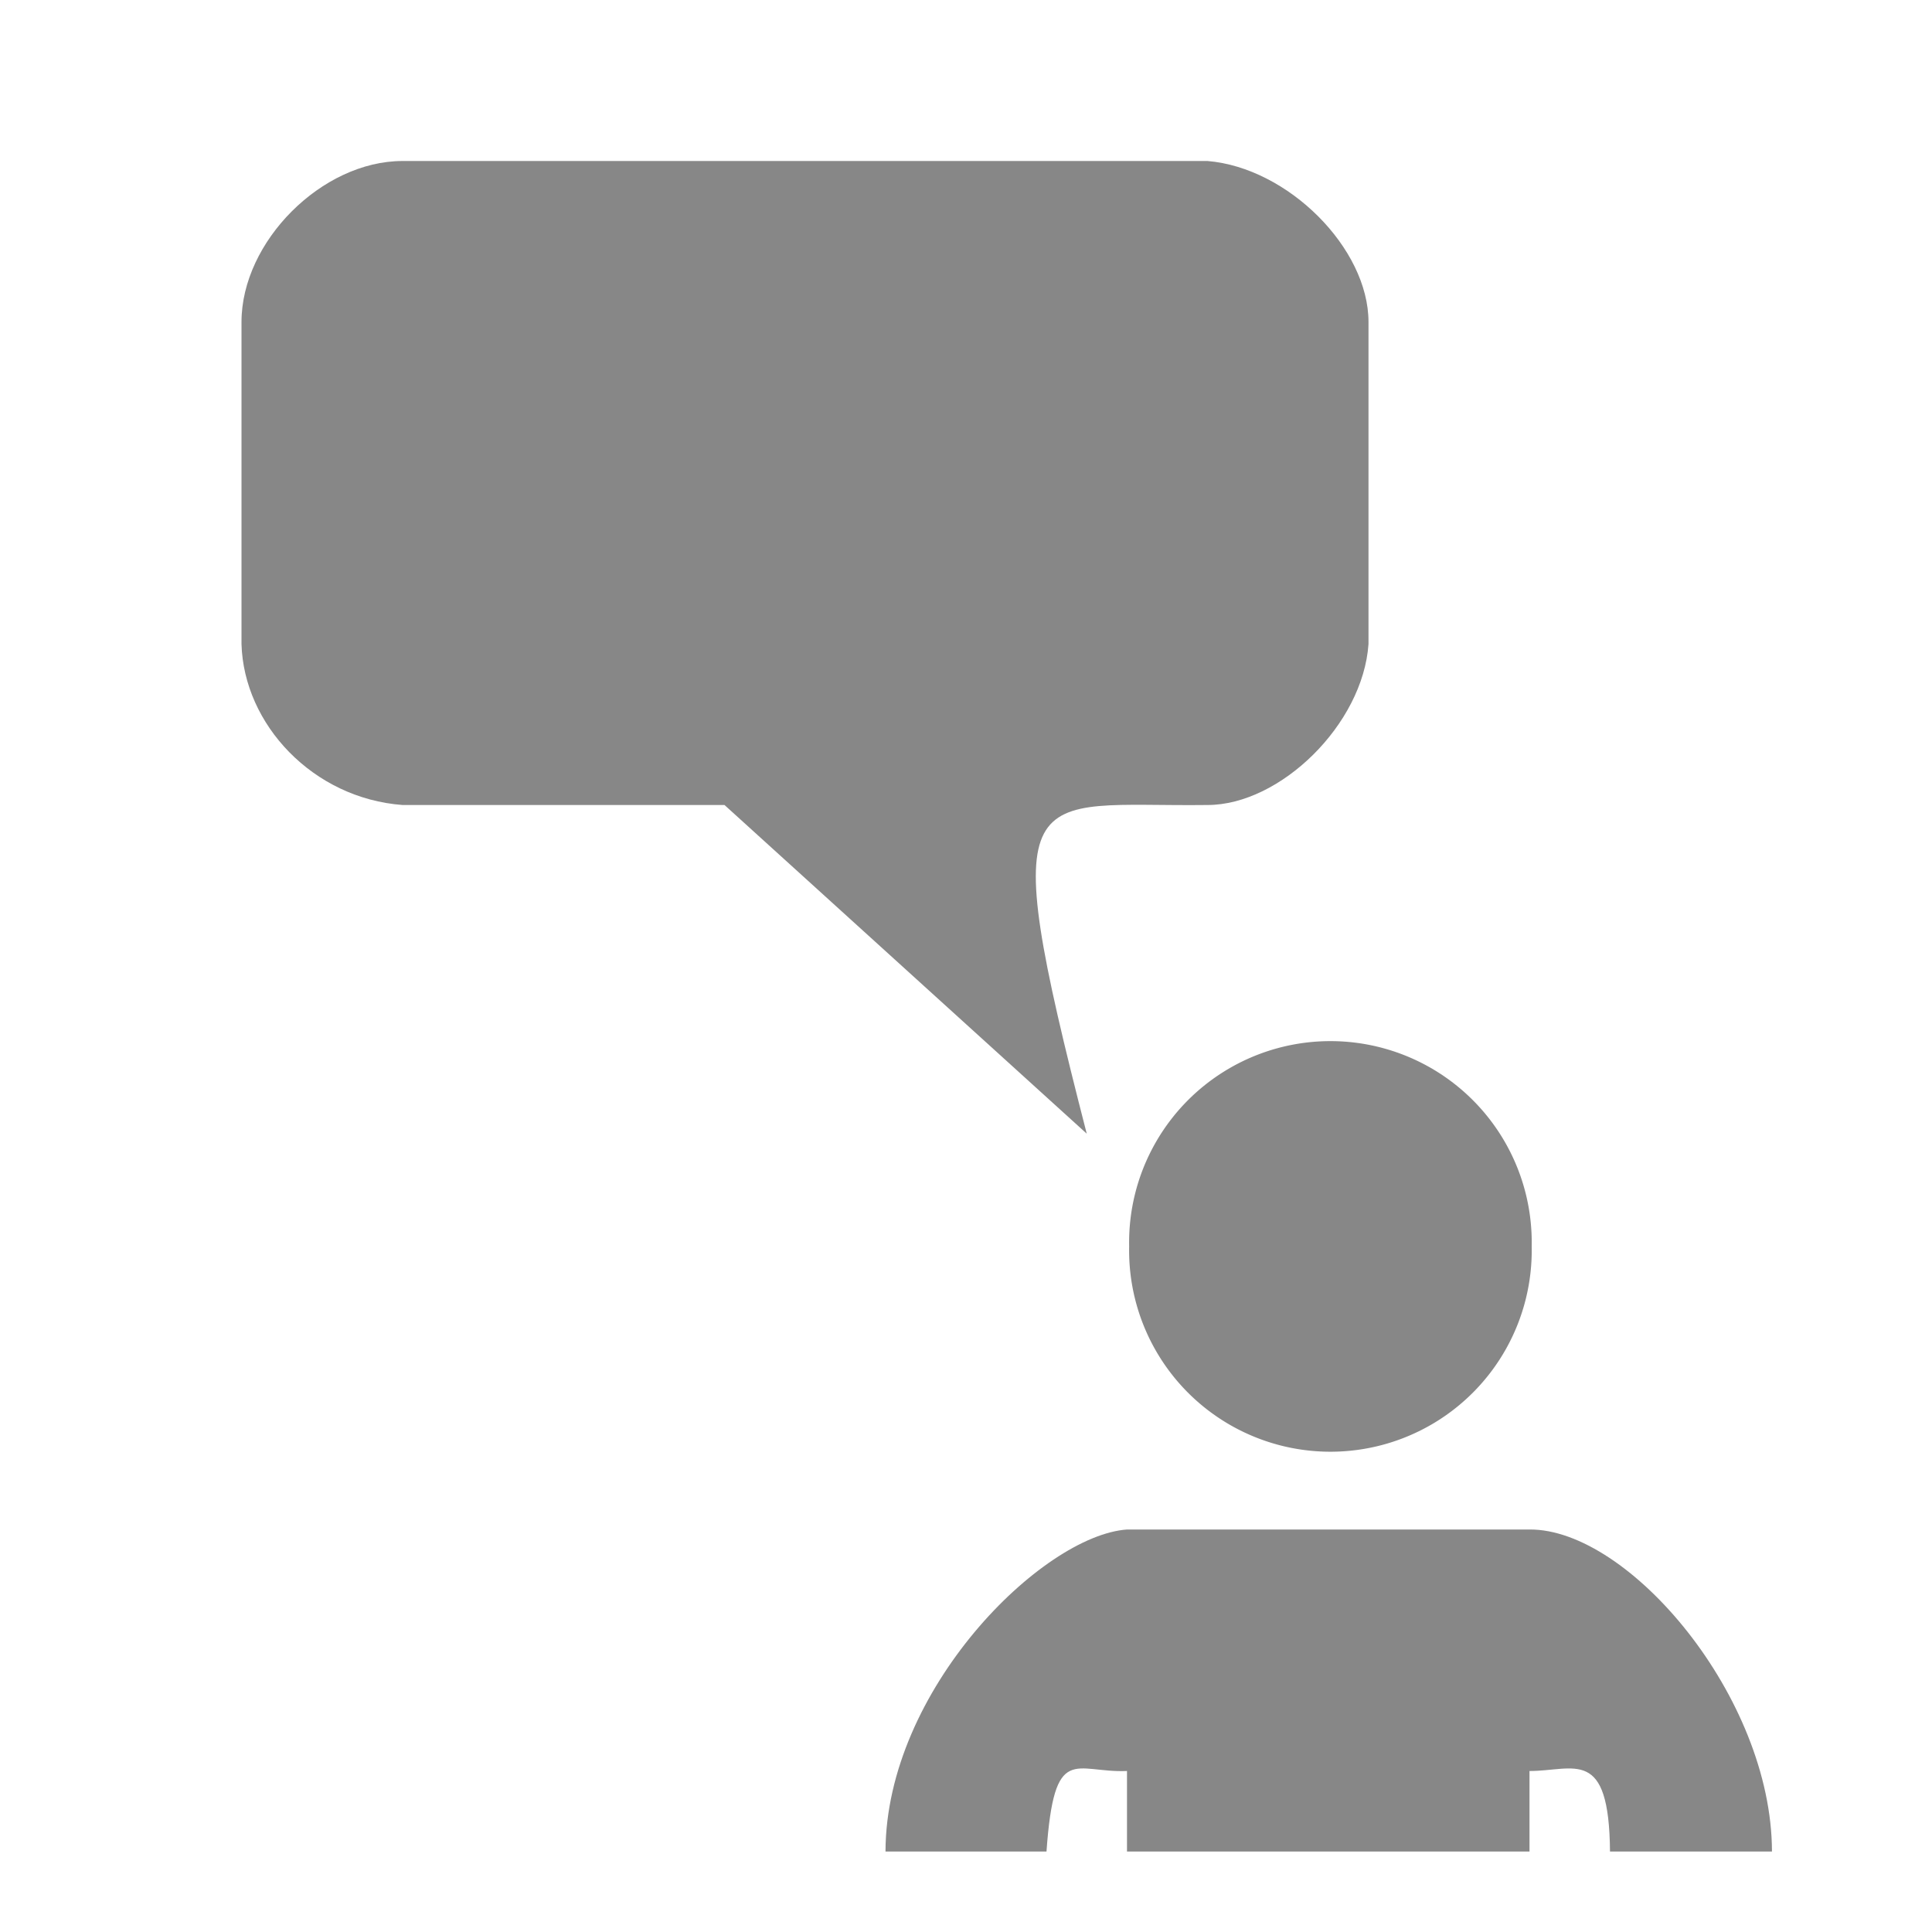 <?xml version="1.0" encoding="UTF-8" standalone="no"?>
<!-- Created with Inkscape (http://www.inkscape.org/) -->

<svg
   xmlns:svg="http://www.w3.org/2000/svg"
   xmlns="http://www.w3.org/2000/svg"
   version="1.1"
   width="24"
   height="24"
   id="svg2816"
   style="display:inline">
  <defs
     id="defs2818" />
  <g
     transform="translate(5.025,18.982)"
     id="layer1">
    <path
       d="m 14.044,7.5 a 2.544,2.544 0 1 1 -5.087,0 2.544,2.544 0 1 1 5.087,0 z"
       transform="matrix(0.983,0,0,0.983,0.197,-10.871)"
       id="path3600"
       style="fill:#878787;fill-opacity:1;stroke:none" />
    <path
       d="m 8.975,0.018 c -1.056,0.076 -2.995,1.991 -3,4 l 2,0 c 0.097,-1.363 0.349,-0.973 1,-1 l 3e-7,1 5,0 0,-1 c 0.559,0 0.989,-0.308 1,1 l 2.012,0 c -0.003,-1.918 -1.776,-4.009 -3.012,-4 l -5,0 z"
       id="path3602"
       style="fill:#878787;fill-opacity:1;stroke:none" />
  </g>
  <path
     d="m 5,10 c -1.111,-0.083 -1.972,-1 -2,-2 l 0,-4 c 0,-1 1,-2 2,-2 l 10,0 c 1,0.083 2,1.083 2,2 l 0,4 c -0.069,1 -1.097,2 -2,2 -2.25,0.028 -2.667,-0.444 -1.5,4.083 L 9,10 l -4,0 z"
     id="path2819"
     style="fill:#878787;fill-opacity:1;stroke:none" />
</svg>

